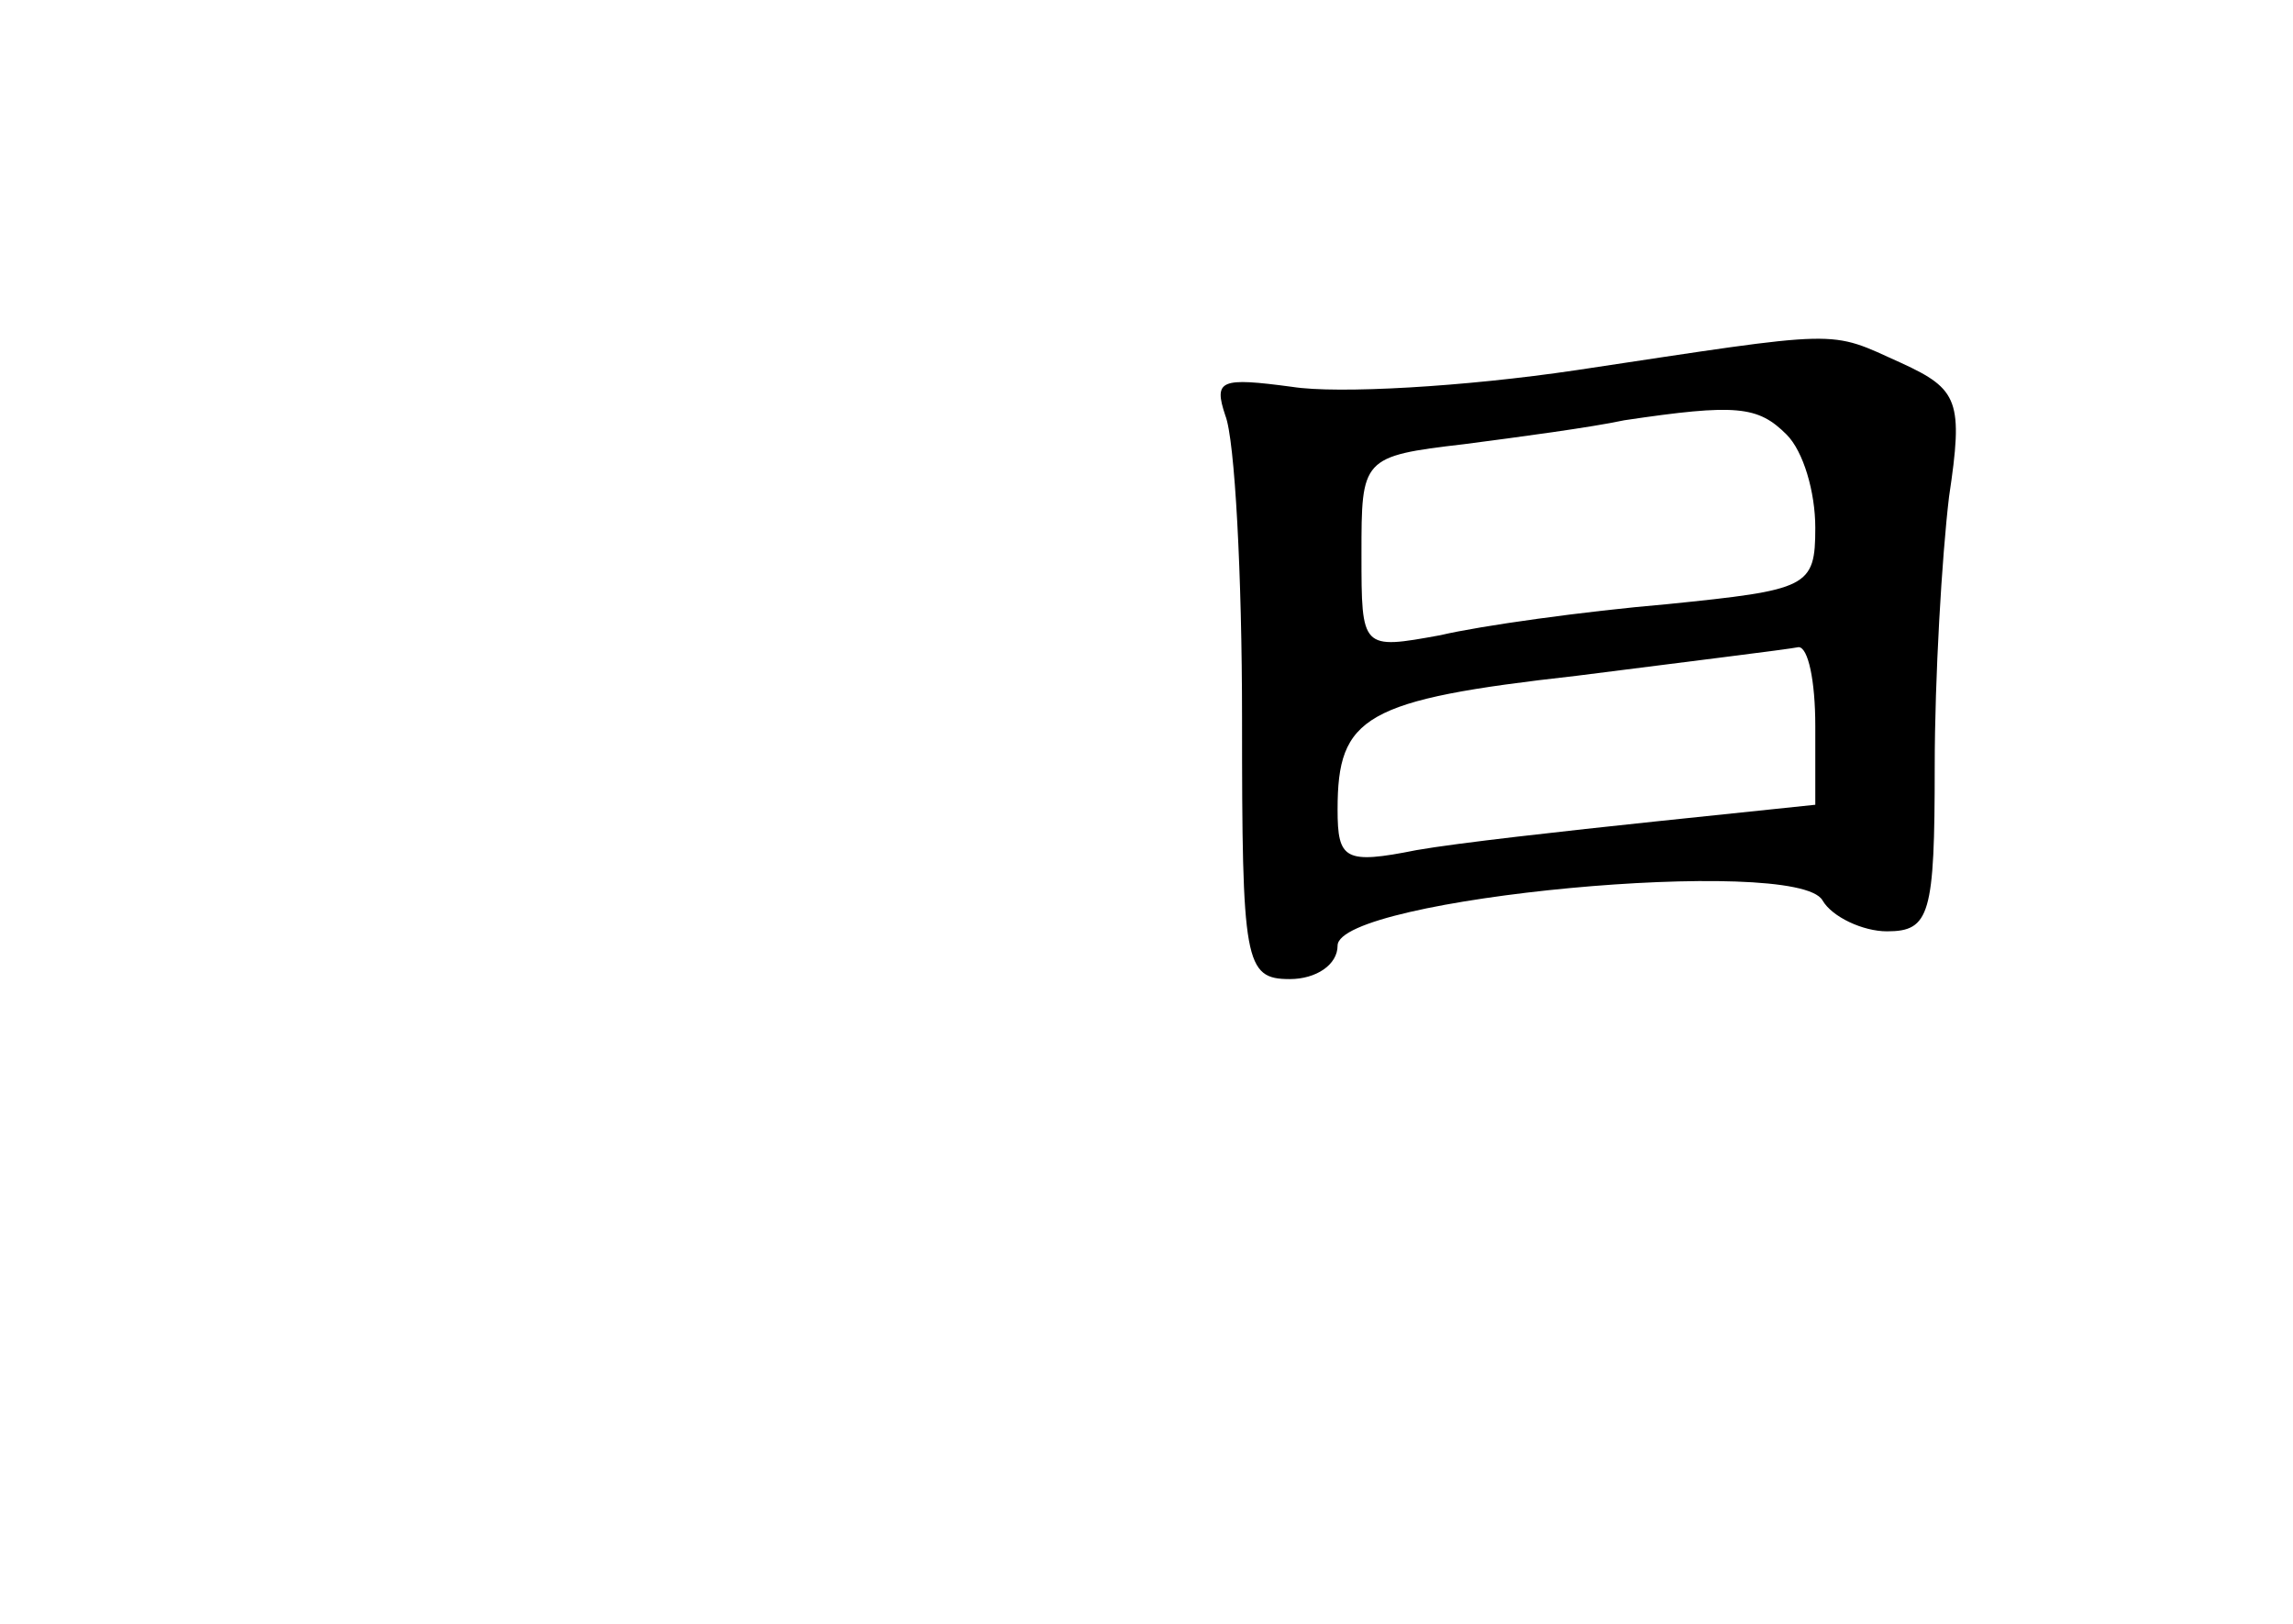 <?xml version="1.0" standalone="no"?>
<!DOCTYPE svg PUBLIC "-//W3C//DTD SVG 20010904//EN"
 "http://www.w3.org/TR/2001/REC-SVG-20010904/DTD/svg10.dtd">
<svg version="1.0" xmlns="http://www.w3.org/2000/svg"
 width="96pt" height="68pt" viewBox="0 0 96 68"
 preserveAspectRatio="xMidYMid meet">
<g transform="translate(0,68) scale(0.1,-0.1)"
fill="#000000" stroke="none">
<path d="M660 525 c-47 -7 -100 -10 -119 -7 -30 4 -33 3 -28 -12 4 -10 7 -67
7 -127 0 -102 1 -109 20 -109 11 0 20 6 20 14 0 20 192 38 203 19 4 -7 17 -13
27 -13 18 0 20 7 20 69 0 37 3 88 6 113 6 40 4 45 -20 56 -31 14 -23 14 -136
-3z m88 -27 c7 -7 12 -24 12 -39 0 -25 -3 -26 -62 -32 -35 -3 -78 -9 -95 -13
-33 -6 -33 -6 -33 34 0 40 0 41 43 46 23 3 53 7 67 10 47 7 56 6 68 -6z m12
-122 l0 -33 -67 -7 c-38 -4 -83 -9 -100 -12 -30 -6 -33 -4 -33 17 0 39 11 46
100 56 47 6 88 11 93 12 4 0 7 -14 7 -33z"/>
</g>
</svg>
